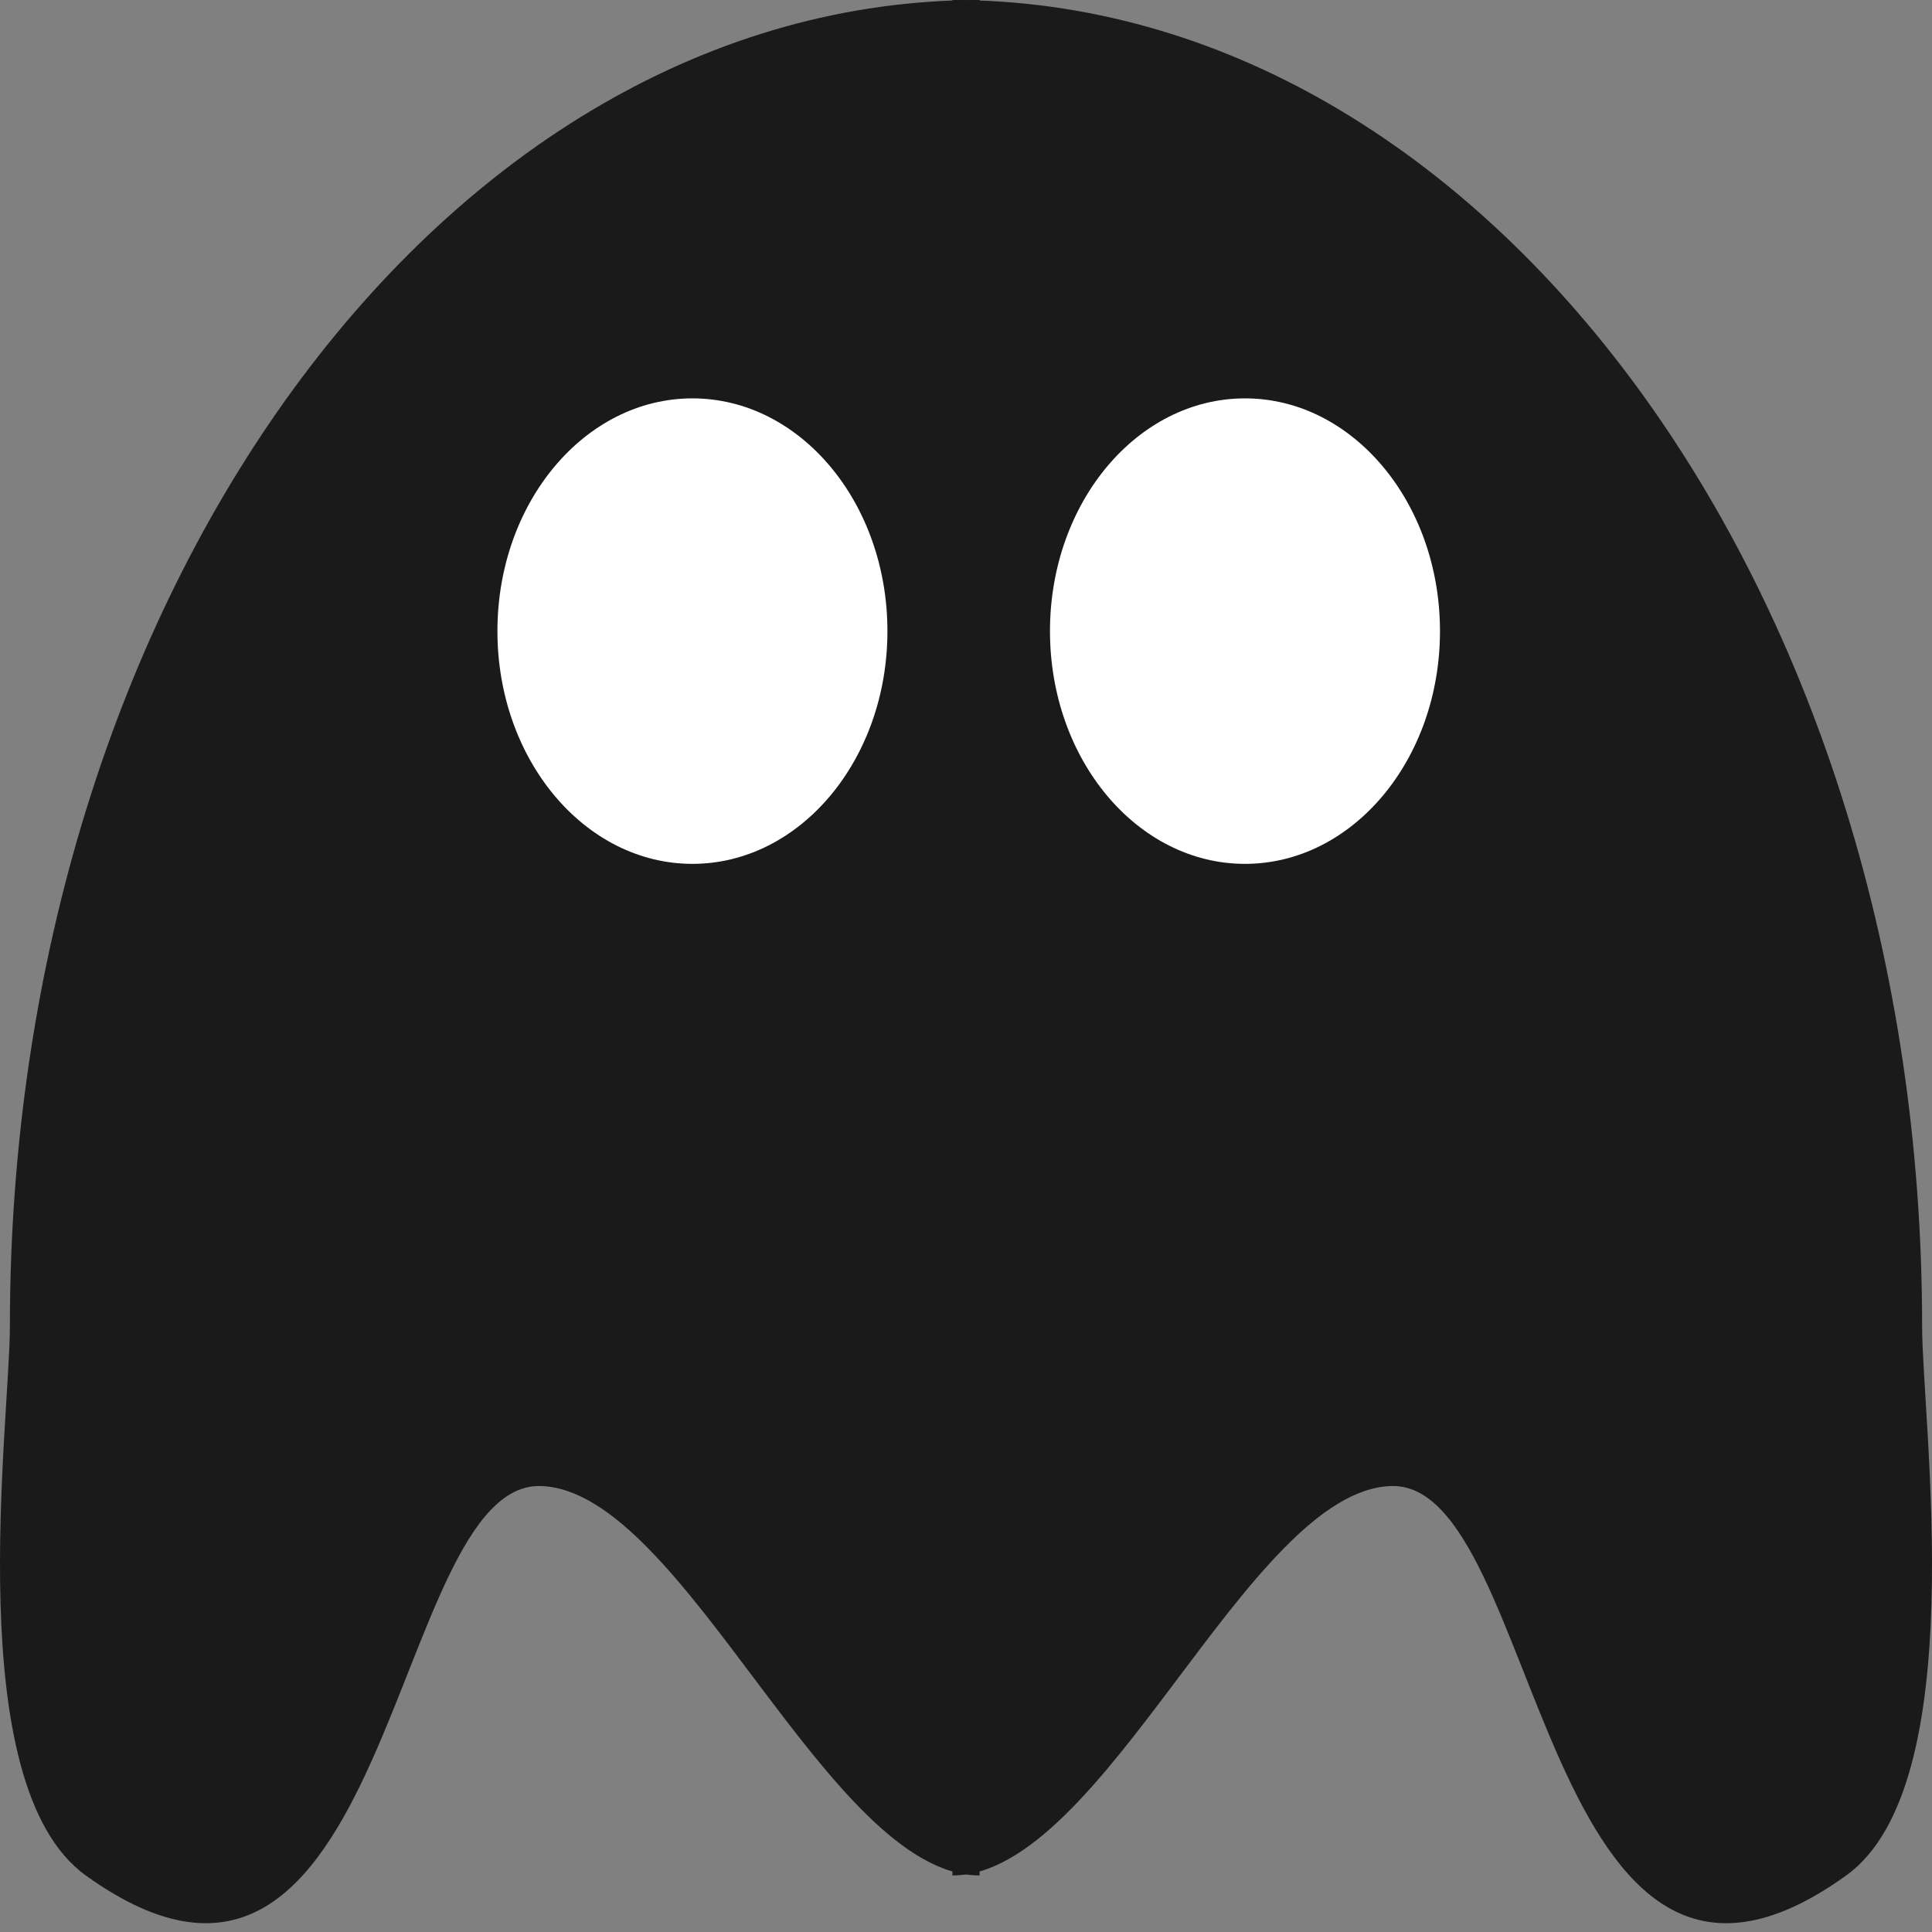 <svg xmlns="http://www.w3.org/2000/svg" viewBox="0 0 600 600"><rect x="0" y="0" width="600" height="600" fill="#808080" stroke="none"/><defs><style>.cls-1{fill:#1a1a1a;}.cls-2{fill:#fff;}</style></defs><title>griezelen</title><g id="griezelen"><path class="cls-1" d="M304.21,582.43c-47.06,0-91.77-119.62-136.27-120.93-47.1-1.39-46.18,189.41-141.31,120.93C-12.54,554.24,3.07,441.85,3.07,411.84,3.07,184.39,137.9,0,304.21,0Z"/><path class="cls-1" d="M295.79,582.43c47.06,0,91.77-119.62,136.27-120.93,47.1-1.39,46.18,189.41,141.31,120.93,39.17-28.19,23.56-140.58,23.56-170.59C596.93,184.39,462.1,0,295.79,0Z"/><ellipse class="cls-2" cx="215.04" cy="196" rx="60.56" ry="72.28"/><ellipse class="cls-2" cx="386.64" cy="196" rx="60.56" ry="72.28"/></g></svg>
